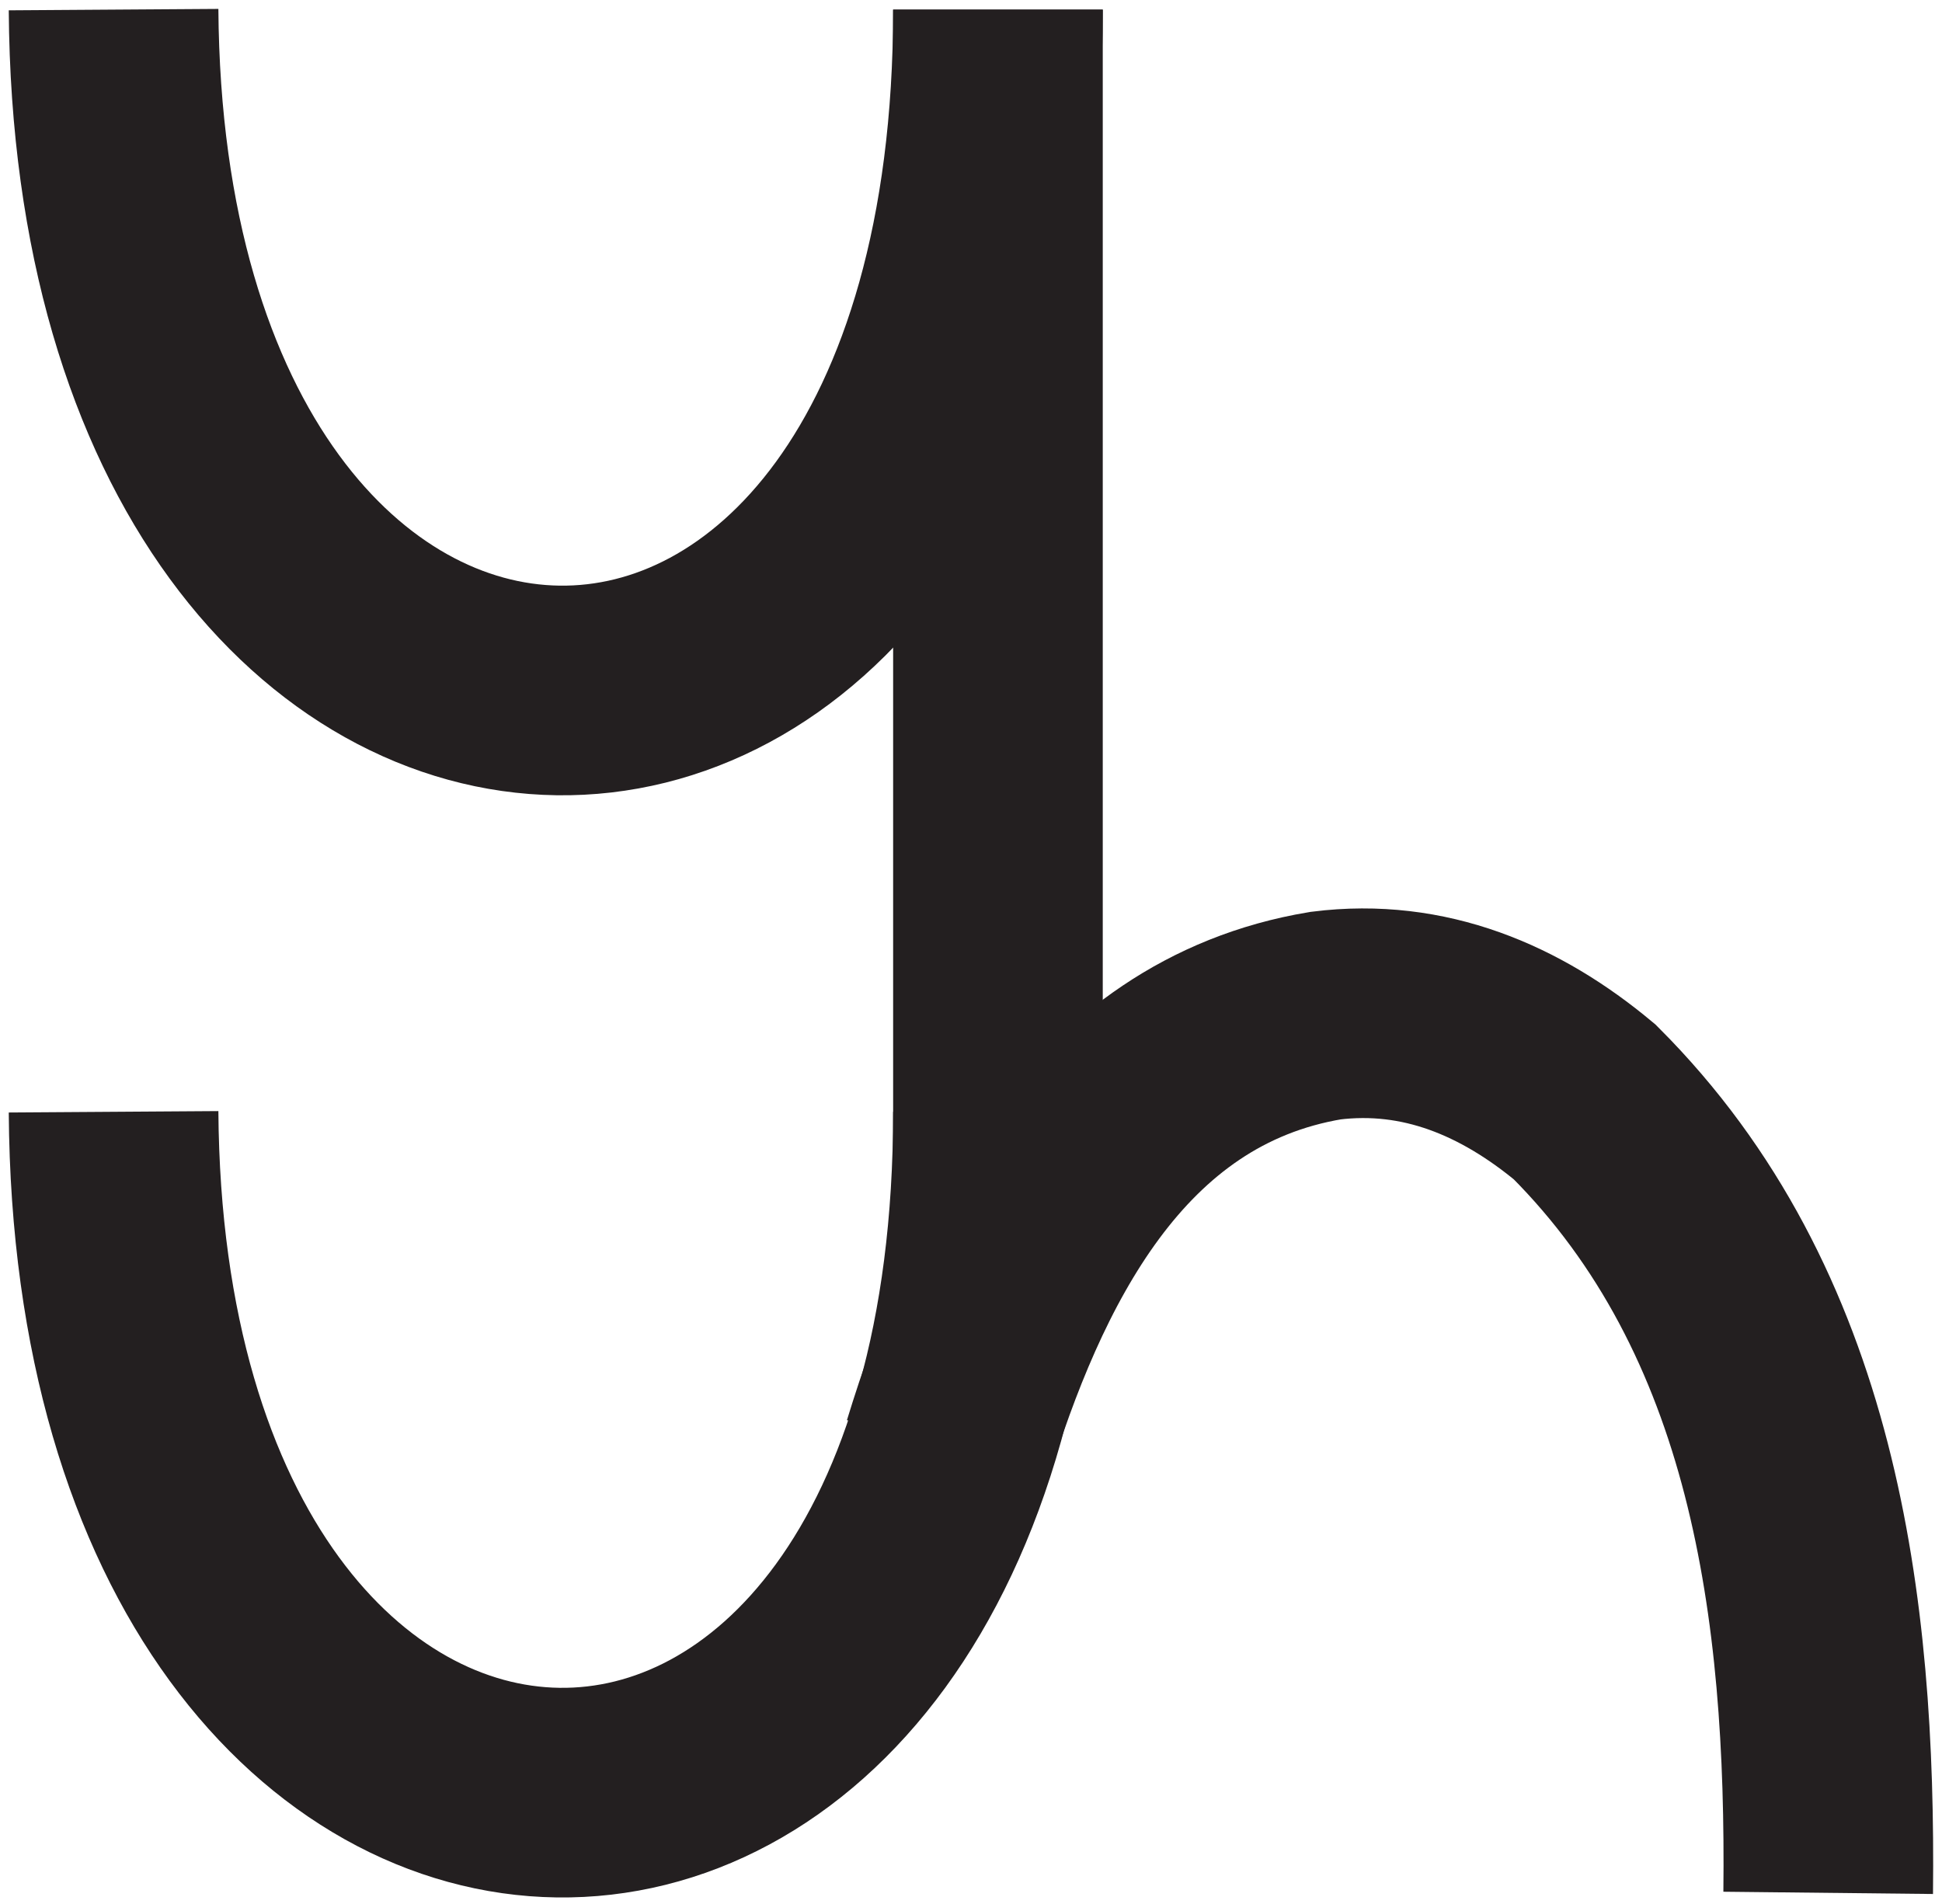 <svg xmlns="http://www.w3.org/2000/svg" width="157.49" height="154.41" viewBox="0 0 157.49 154.41"><defs><style>.cls-1{fill:#fff;}.cls-2{fill:none;stroke:#231f20;stroke-miterlimit:10;stroke-width:17px;}</style></defs><g id="Layer_2" data-name="Layer 2"><g id="Layer_1-2" data-name="Layer 1"><rect class="cls-1" width="157.49" height="154.41"/><path class="cls-2" d="M9.21.78C9.7,73.4,80.93,75.39,80.93.78"/><path class="cls-2" d="M9.21,90.16c.49,72.62,71.72,74.61,71.72,0"/><line class="cls-2" x1="80.93" y1="95.91" x2="80.93" y2="0.78"/><path class="cls-2" d="M148.26,153.5c.25-23.14-2.75-47.14-19.75-64.14-6-5-13-8-21-7-18,3-26,20-30.7,35.3"/></g></g></svg>